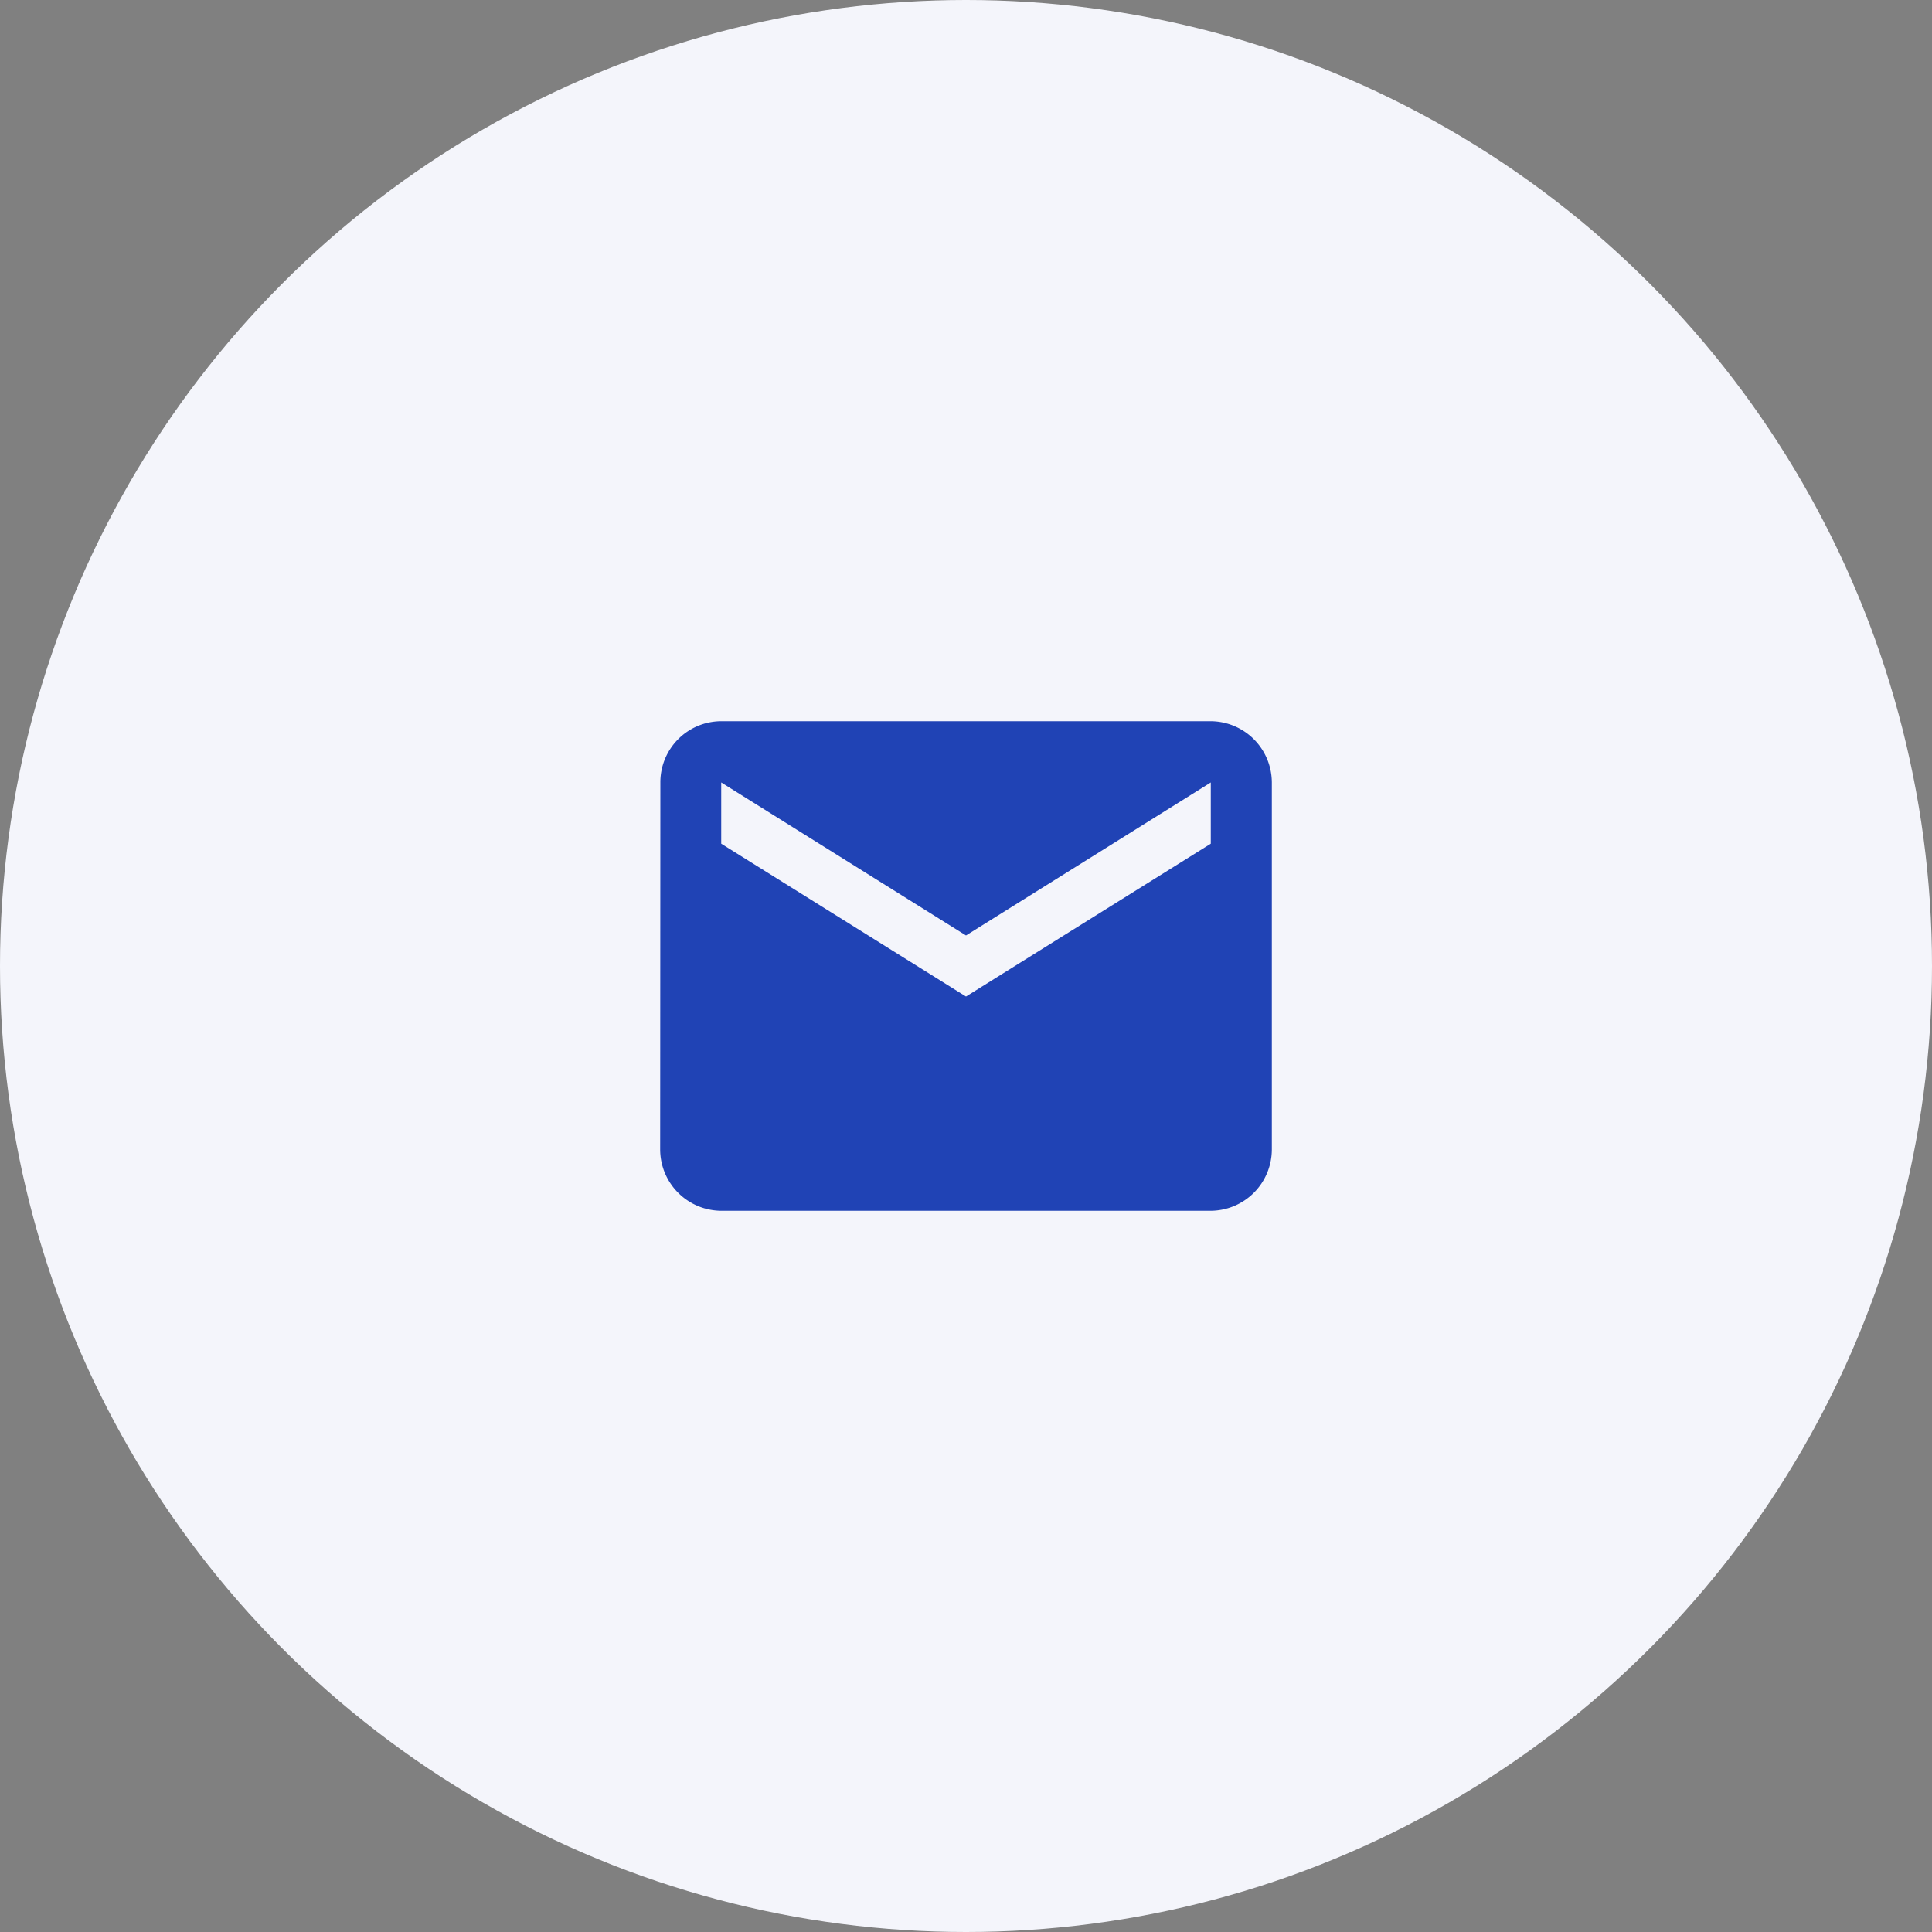 <svg width="100" height="100" viewBox="0 0 100 100"><rect x="0" y="0" width="100" height="100" fill="#808080" stroke="none"/><g fill="none" fill-rule="evenodd"><circle cx="50" cy="50" r="50" fill="#F4F5FB"/><path fill="#2043B5" fill-rule="nonzero" d="M62.67 37.33H37.33a3.16 3.16 0 00-3.15 3.17l-.01 19a3.18 3.18 0 003.16 3.17h25.34a3.18 3.18 0 003.16-3.17v-19a3.18 3.18 0 00-3.16-3.17zm0 6.34L50 51.58l-12.67-7.91V40.5L50 48.42l12.67-7.92v3.17z"/><path d="M31 31h38v38H31z"/></g></svg>